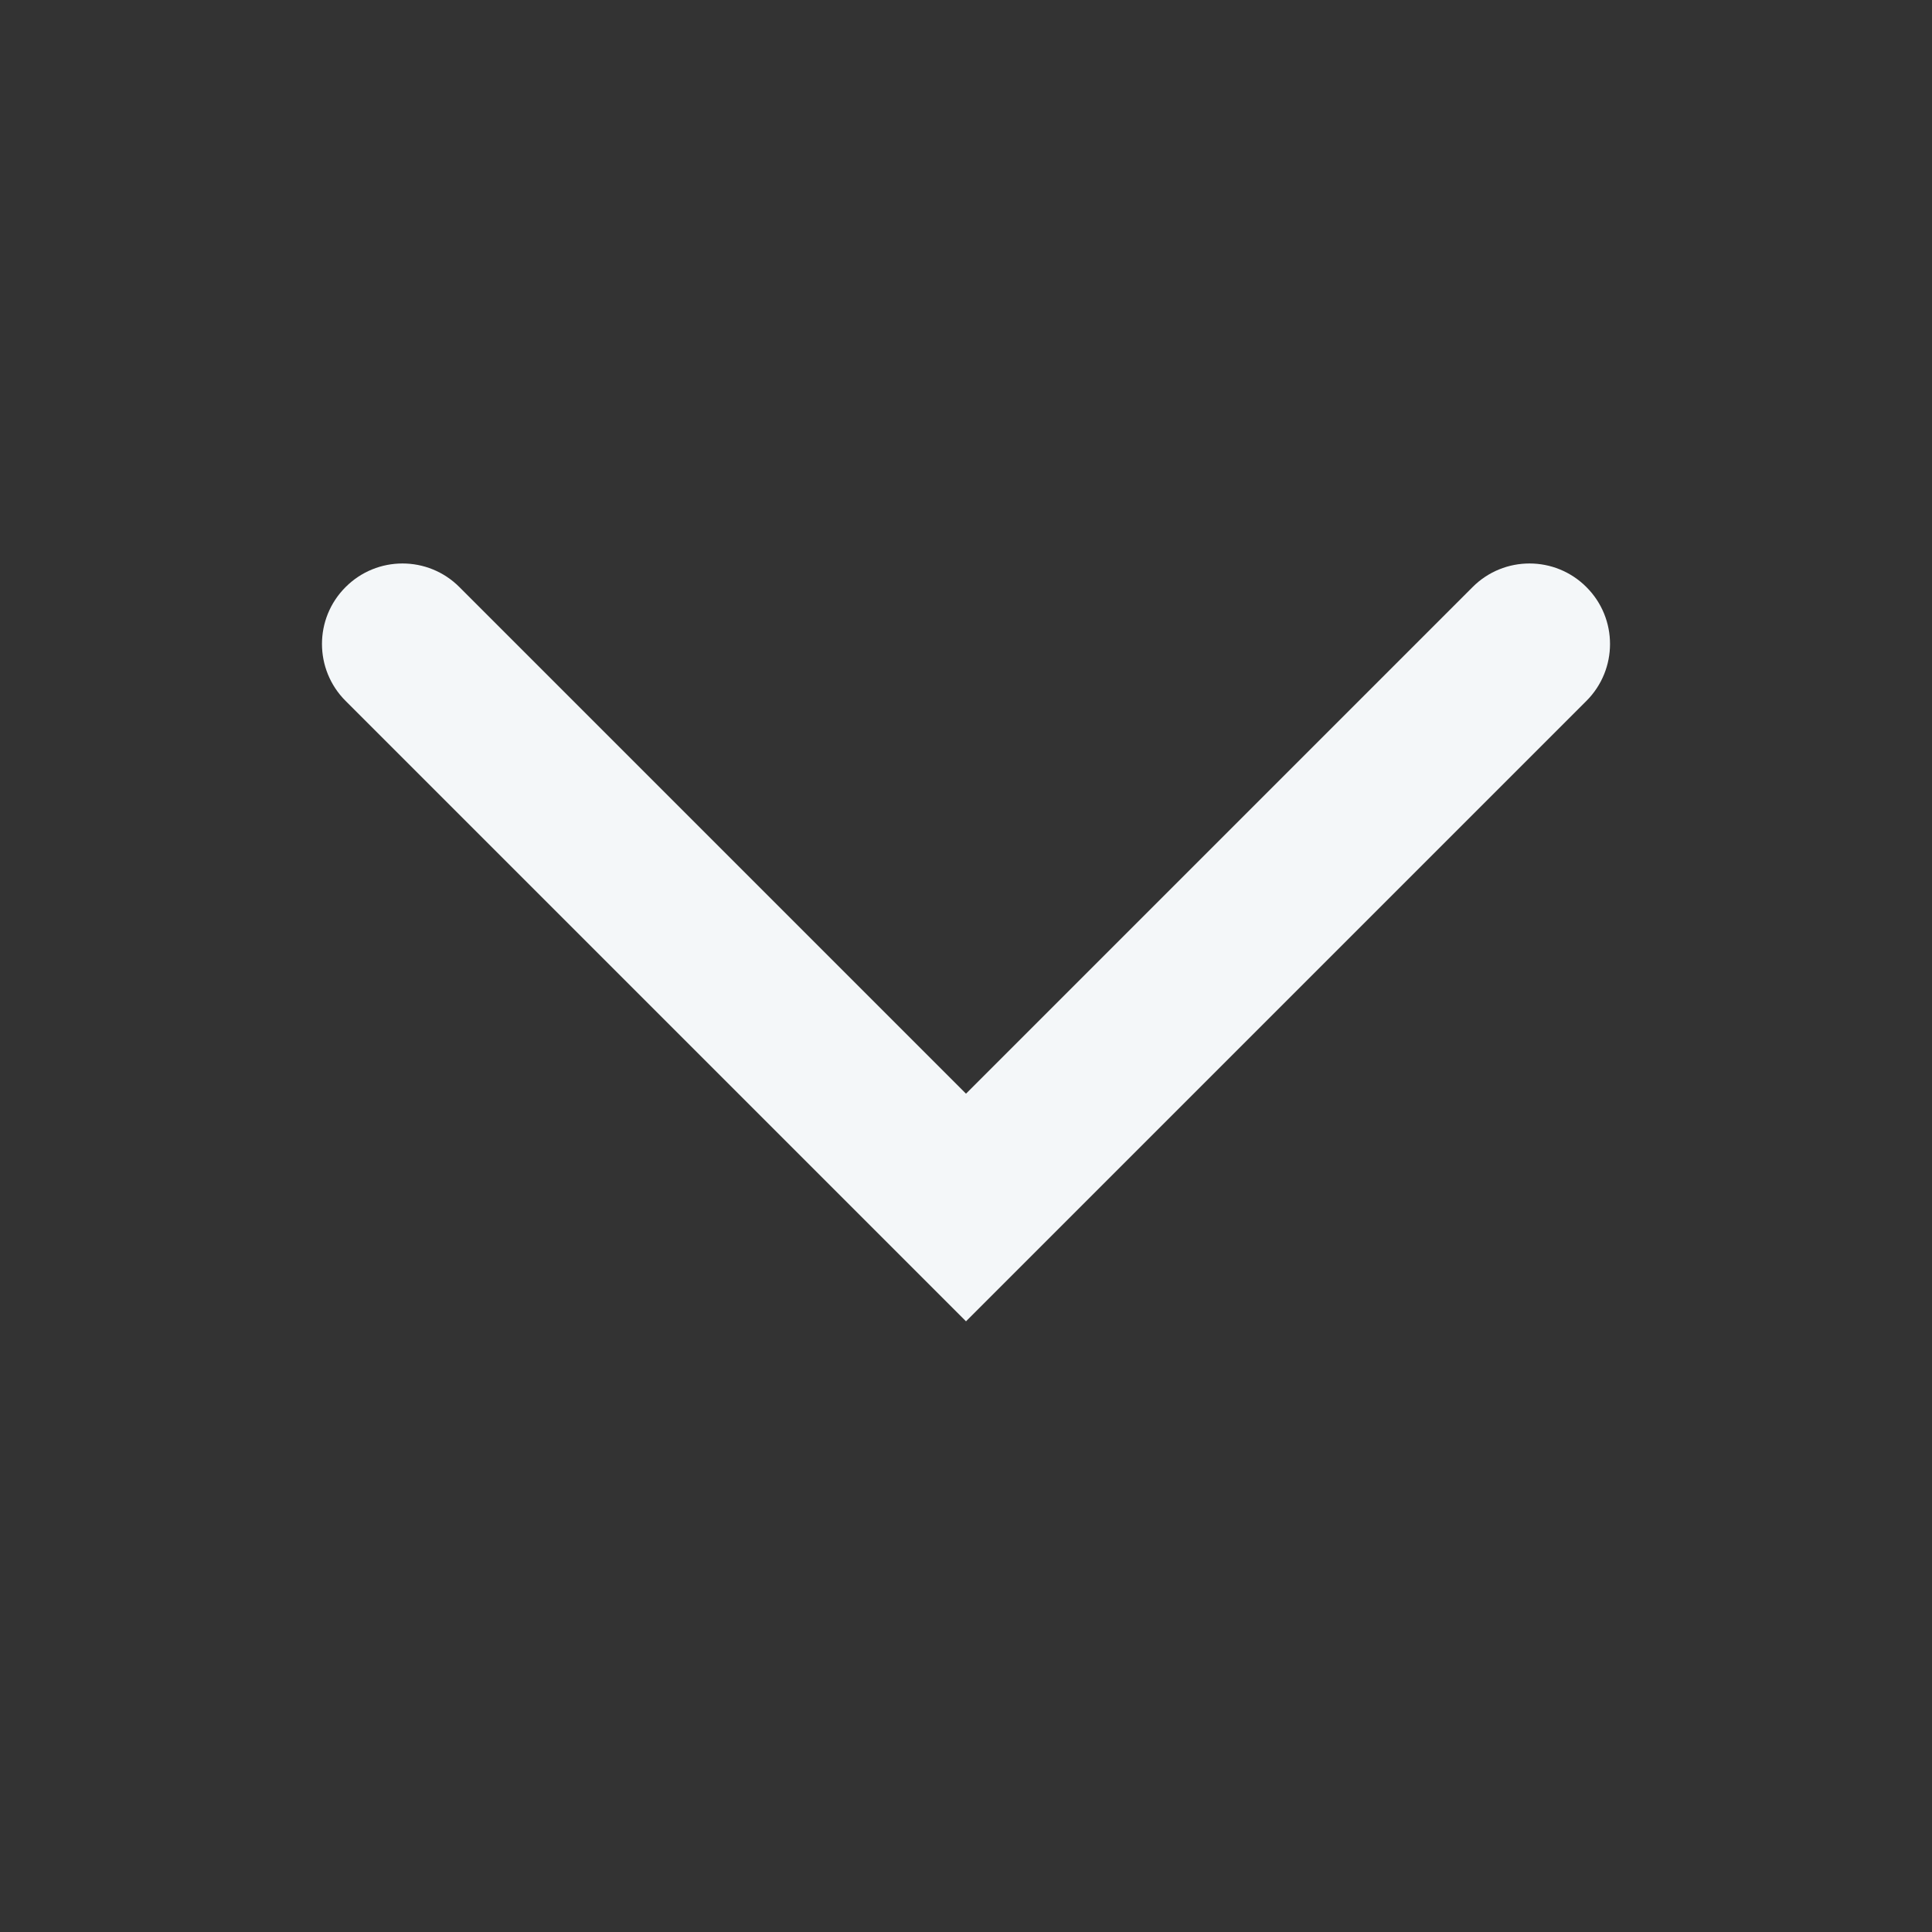 
<svg width="24" height="24" viewBox="0 0 24 24" fill="none" xmlns="http://www.w3.org/2000/svg">
<rect x="0" y="0" width="24" height="24" fill="#333333" stroke="none"/>
<path fill-rule="evenodd" clip-rule="evenodd" d="M4.293 7.293C4.683 6.902 5.317 6.902 5.707 7.293L12 13.586L18.293 7.293C18.683 6.902 19.317 6.902 19.707 7.293C20.098 7.683 20.098 8.316 19.707 8.707L12 16.414L4.293 8.707C3.902 8.316 3.902 7.683 4.293 7.293Z" fill="#F4F7F9"/>
</svg>
